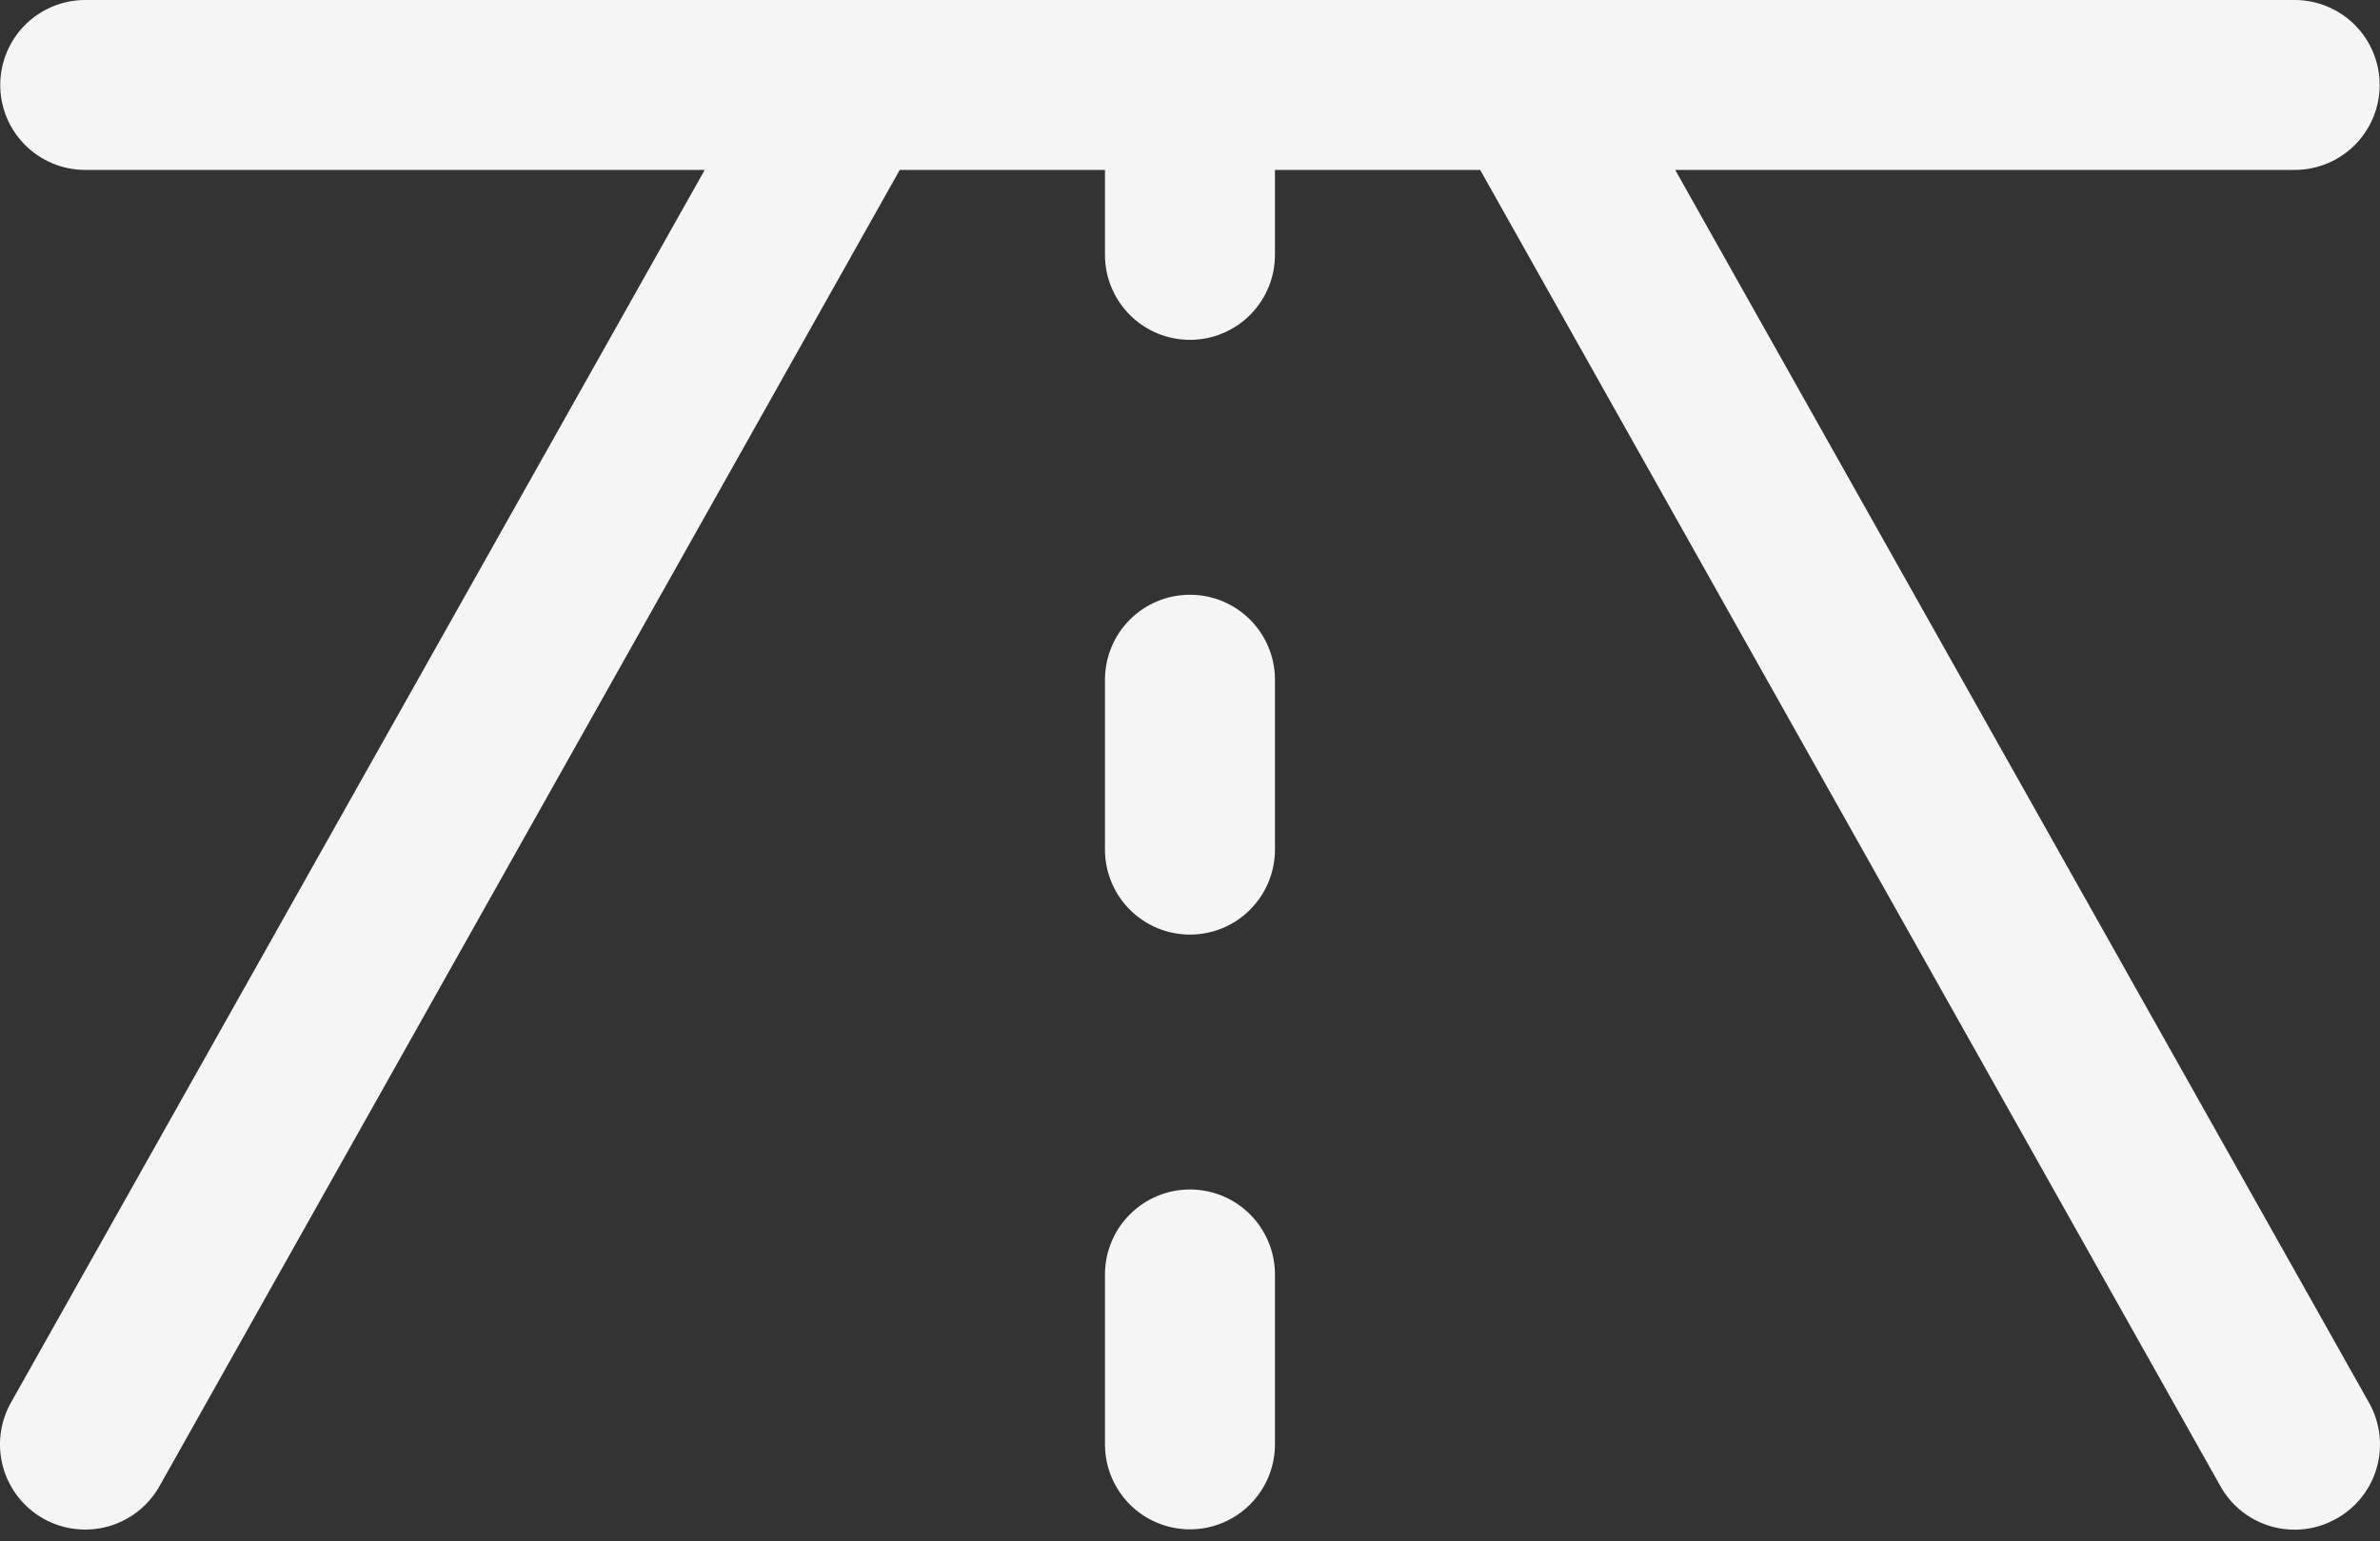 <svg width="88" height="57" viewBox="0 0 88 57" fill="none" xmlns="http://www.w3.org/2000/svg">
<rect x="0" y="0" width="88" height="57" fill="#333333" stroke="none"/>
<path opacity="0.95" d="M86.385 56.165C86.025 56.368 85.627 56.498 85.216 56.548C84.805 56.597 84.388 56.565 83.989 56.452C83.591 56.34 83.218 56.15 82.893 55.893C82.569 55.636 82.298 55.317 82.096 54.955L54.729 6.284H47.141V9.426C47.141 10.26 46.809 11.059 46.22 11.648C45.631 12.237 44.832 12.568 43.998 12.568C43.165 12.568 42.366 12.237 41.777 11.648C41.187 11.059 40.856 10.26 40.856 9.426V6.284H33.268L5.9 54.955C5.492 55.684 4.811 56.222 4.006 56.448C3.202 56.675 2.341 56.573 1.611 56.165C0.882 55.757 0.345 55.075 0.118 54.271C-0.109 53.467 -0.007 52.605 0.402 51.876L26.057 6.284H3.151C2.318 6.284 1.519 5.953 0.929 5.364C0.34 4.775 0.009 3.975 0.009 3.142C0.009 2.309 0.34 1.51 0.929 0.92C1.519 0.331 2.318 0 3.151 0H84.846C85.679 0 86.478 0.331 87.067 0.92C87.657 1.51 87.988 2.309 87.988 3.142C87.988 3.975 87.657 4.775 87.067 5.364C86.478 5.953 85.679 6.284 84.846 6.284H61.94L87.595 51.876C87.798 52.237 87.928 52.634 87.978 53.045C88.027 53.457 87.994 53.873 87.882 54.272C87.77 54.671 87.579 55.043 87.323 55.368C87.066 55.693 86.747 55.964 86.385 56.165ZM43.998 21.995C43.165 21.995 42.366 22.326 41.777 22.915C41.187 23.504 40.856 24.303 40.856 25.137V31.421C40.856 32.254 41.187 33.053 41.777 33.643C42.366 34.232 43.165 34.563 43.998 34.563C44.832 34.563 45.631 34.232 46.22 33.643C46.809 33.053 47.141 32.254 47.141 31.421V25.137C47.141 24.303 46.809 23.504 46.22 22.915C45.631 22.326 44.832 21.995 43.998 21.995ZM43.998 43.989C43.165 43.989 42.366 44.32 41.777 44.91C41.187 45.499 40.856 46.298 40.856 47.132V53.416C40.856 54.249 41.187 55.048 41.777 55.638C42.366 56.227 43.165 56.558 43.998 56.558C44.832 56.558 45.631 56.227 46.22 55.638C46.809 55.048 47.141 54.249 47.141 53.416V47.132C47.141 46.298 46.809 45.499 46.22 44.91C45.631 44.32 44.832 43.989 43.998 43.989Z" fill="white"/>
</svg>
